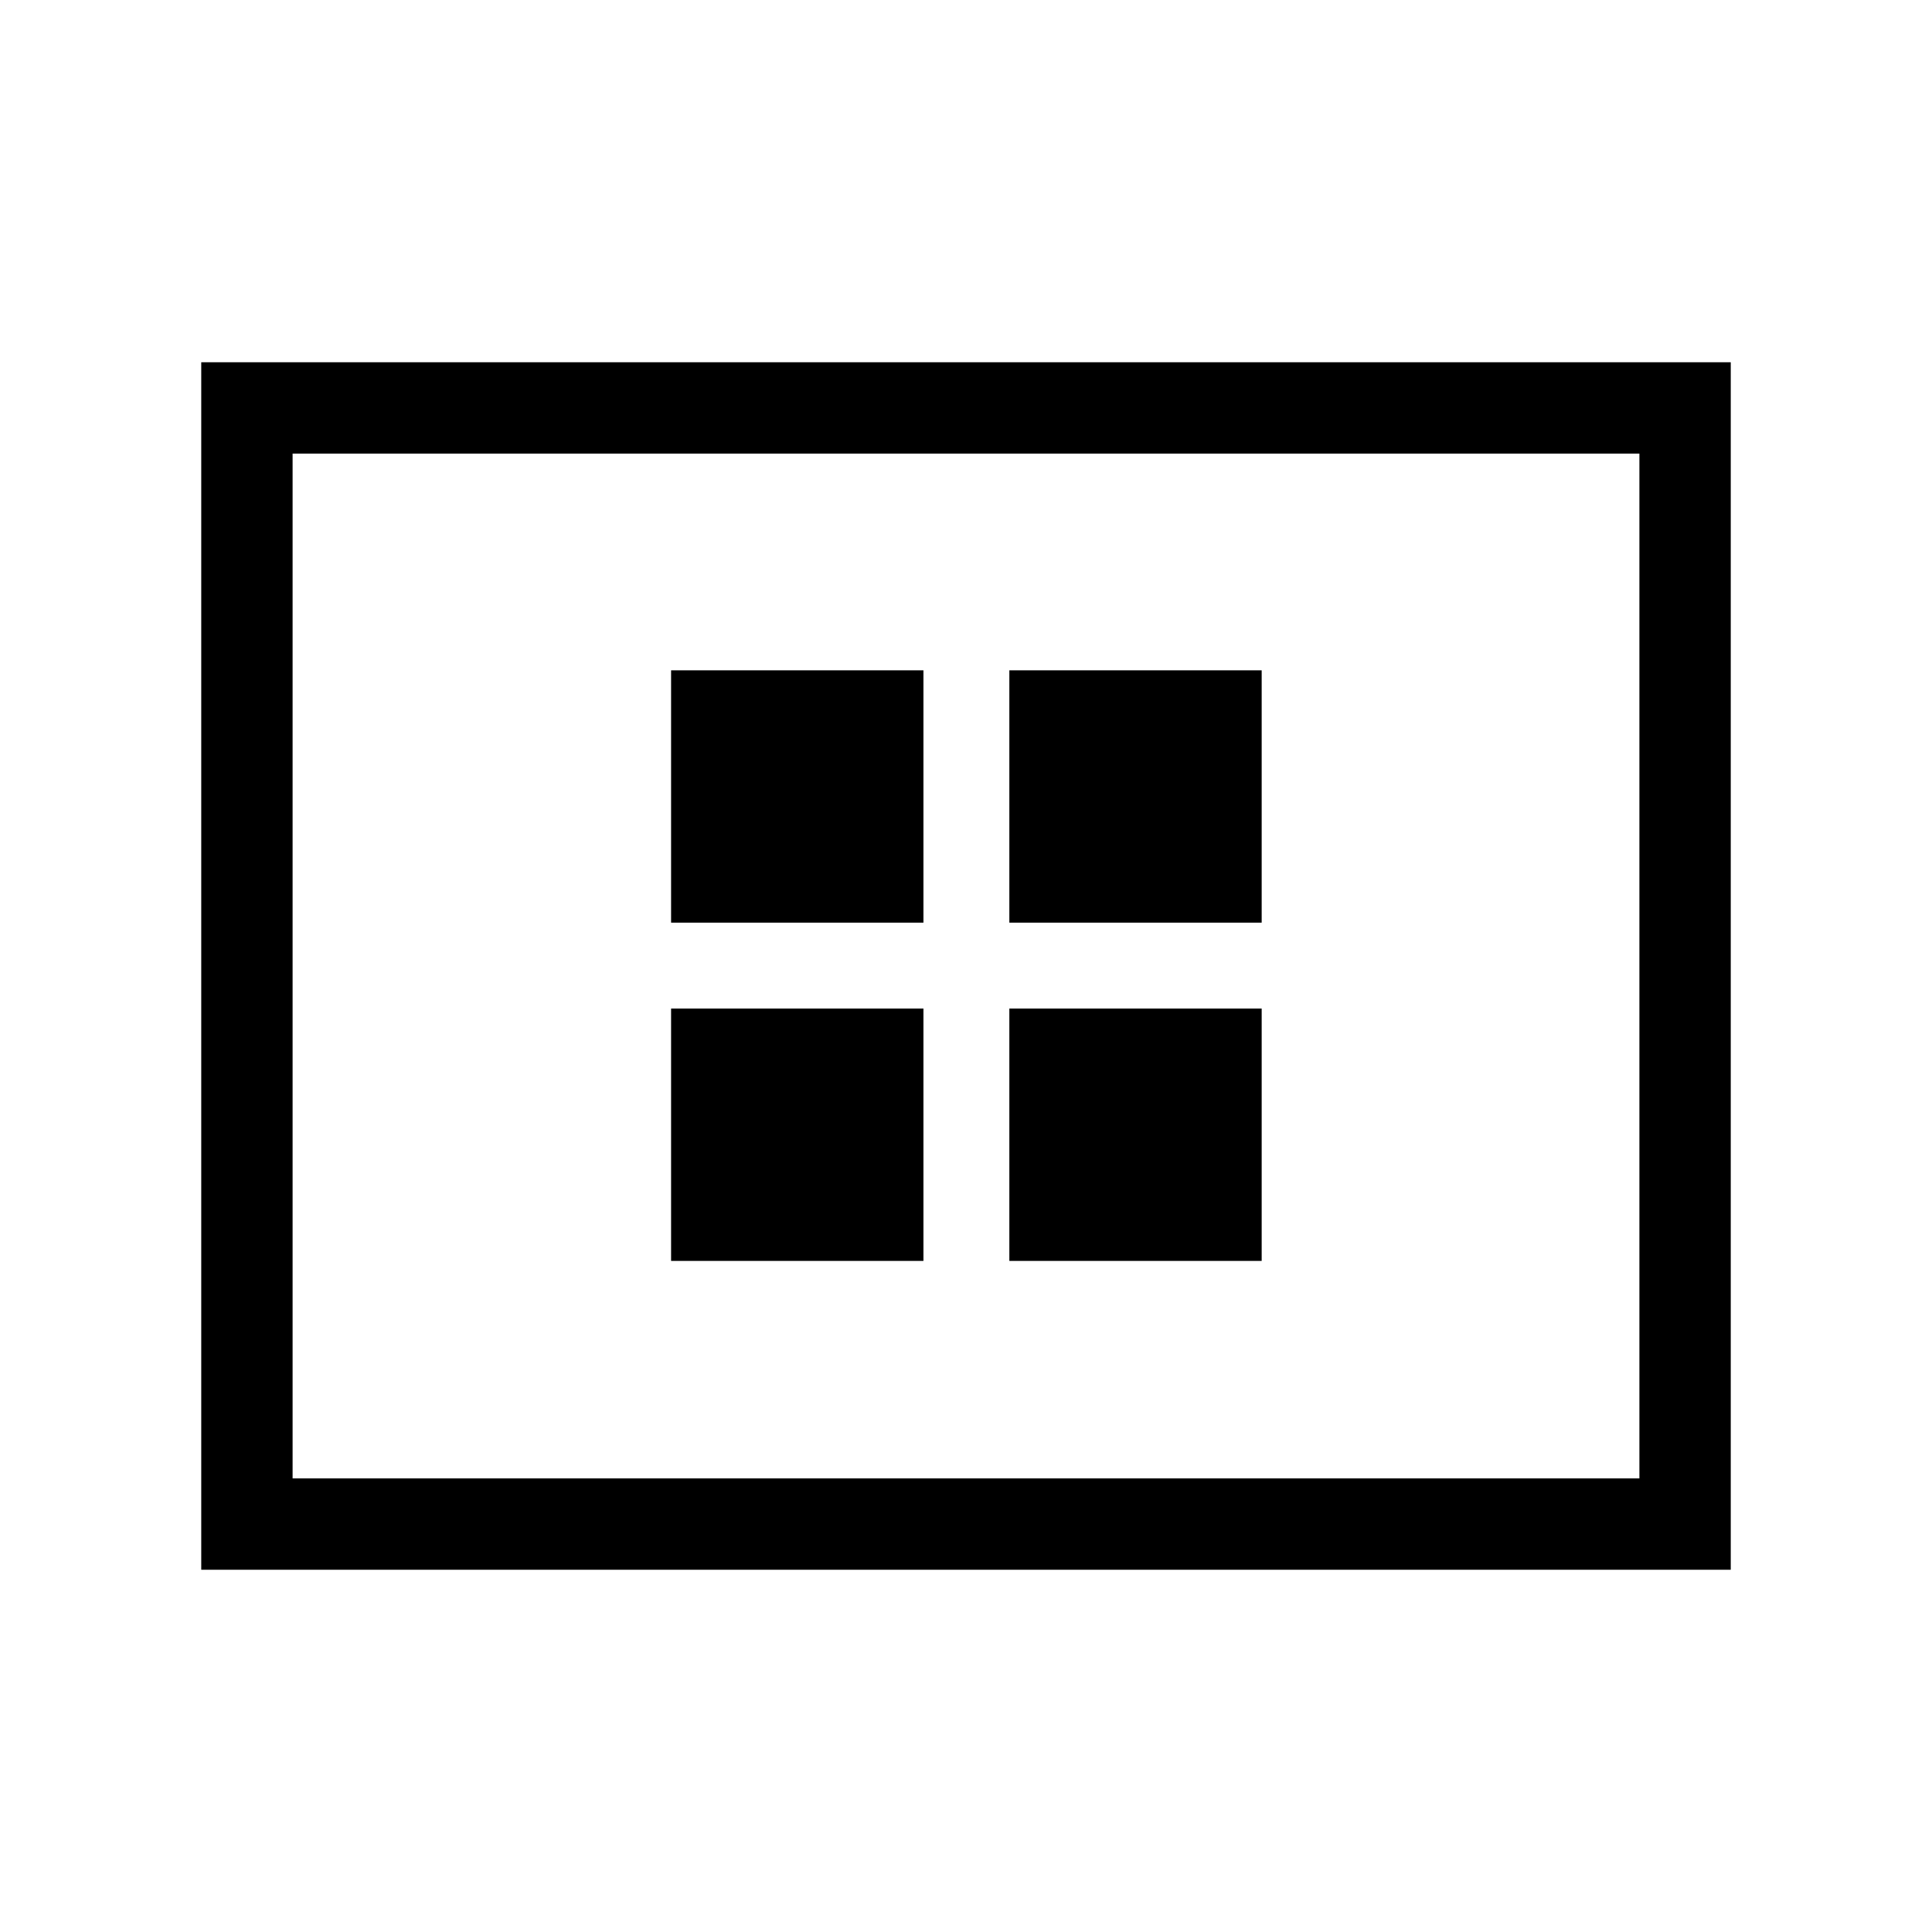 <svg xmlns="http://www.w3.org/2000/svg" height="48" viewBox="0 -960 960 960" width="48"><path d="M333.46-333.46h125.39v-125.39H333.46v125.39Zm0-168.08h125.39v-125.38H333.46v125.38Zm168.08 168.08h125.38v-125.39H501.54v125.39Zm0-168.08h125.38v-125.38H501.54v125.38ZM100-180v-600h760v600H100Zm45.39-45.39h669.22v-509.22H145.39v509.22Zm0 0v-509.22 509.22Z"/></svg>